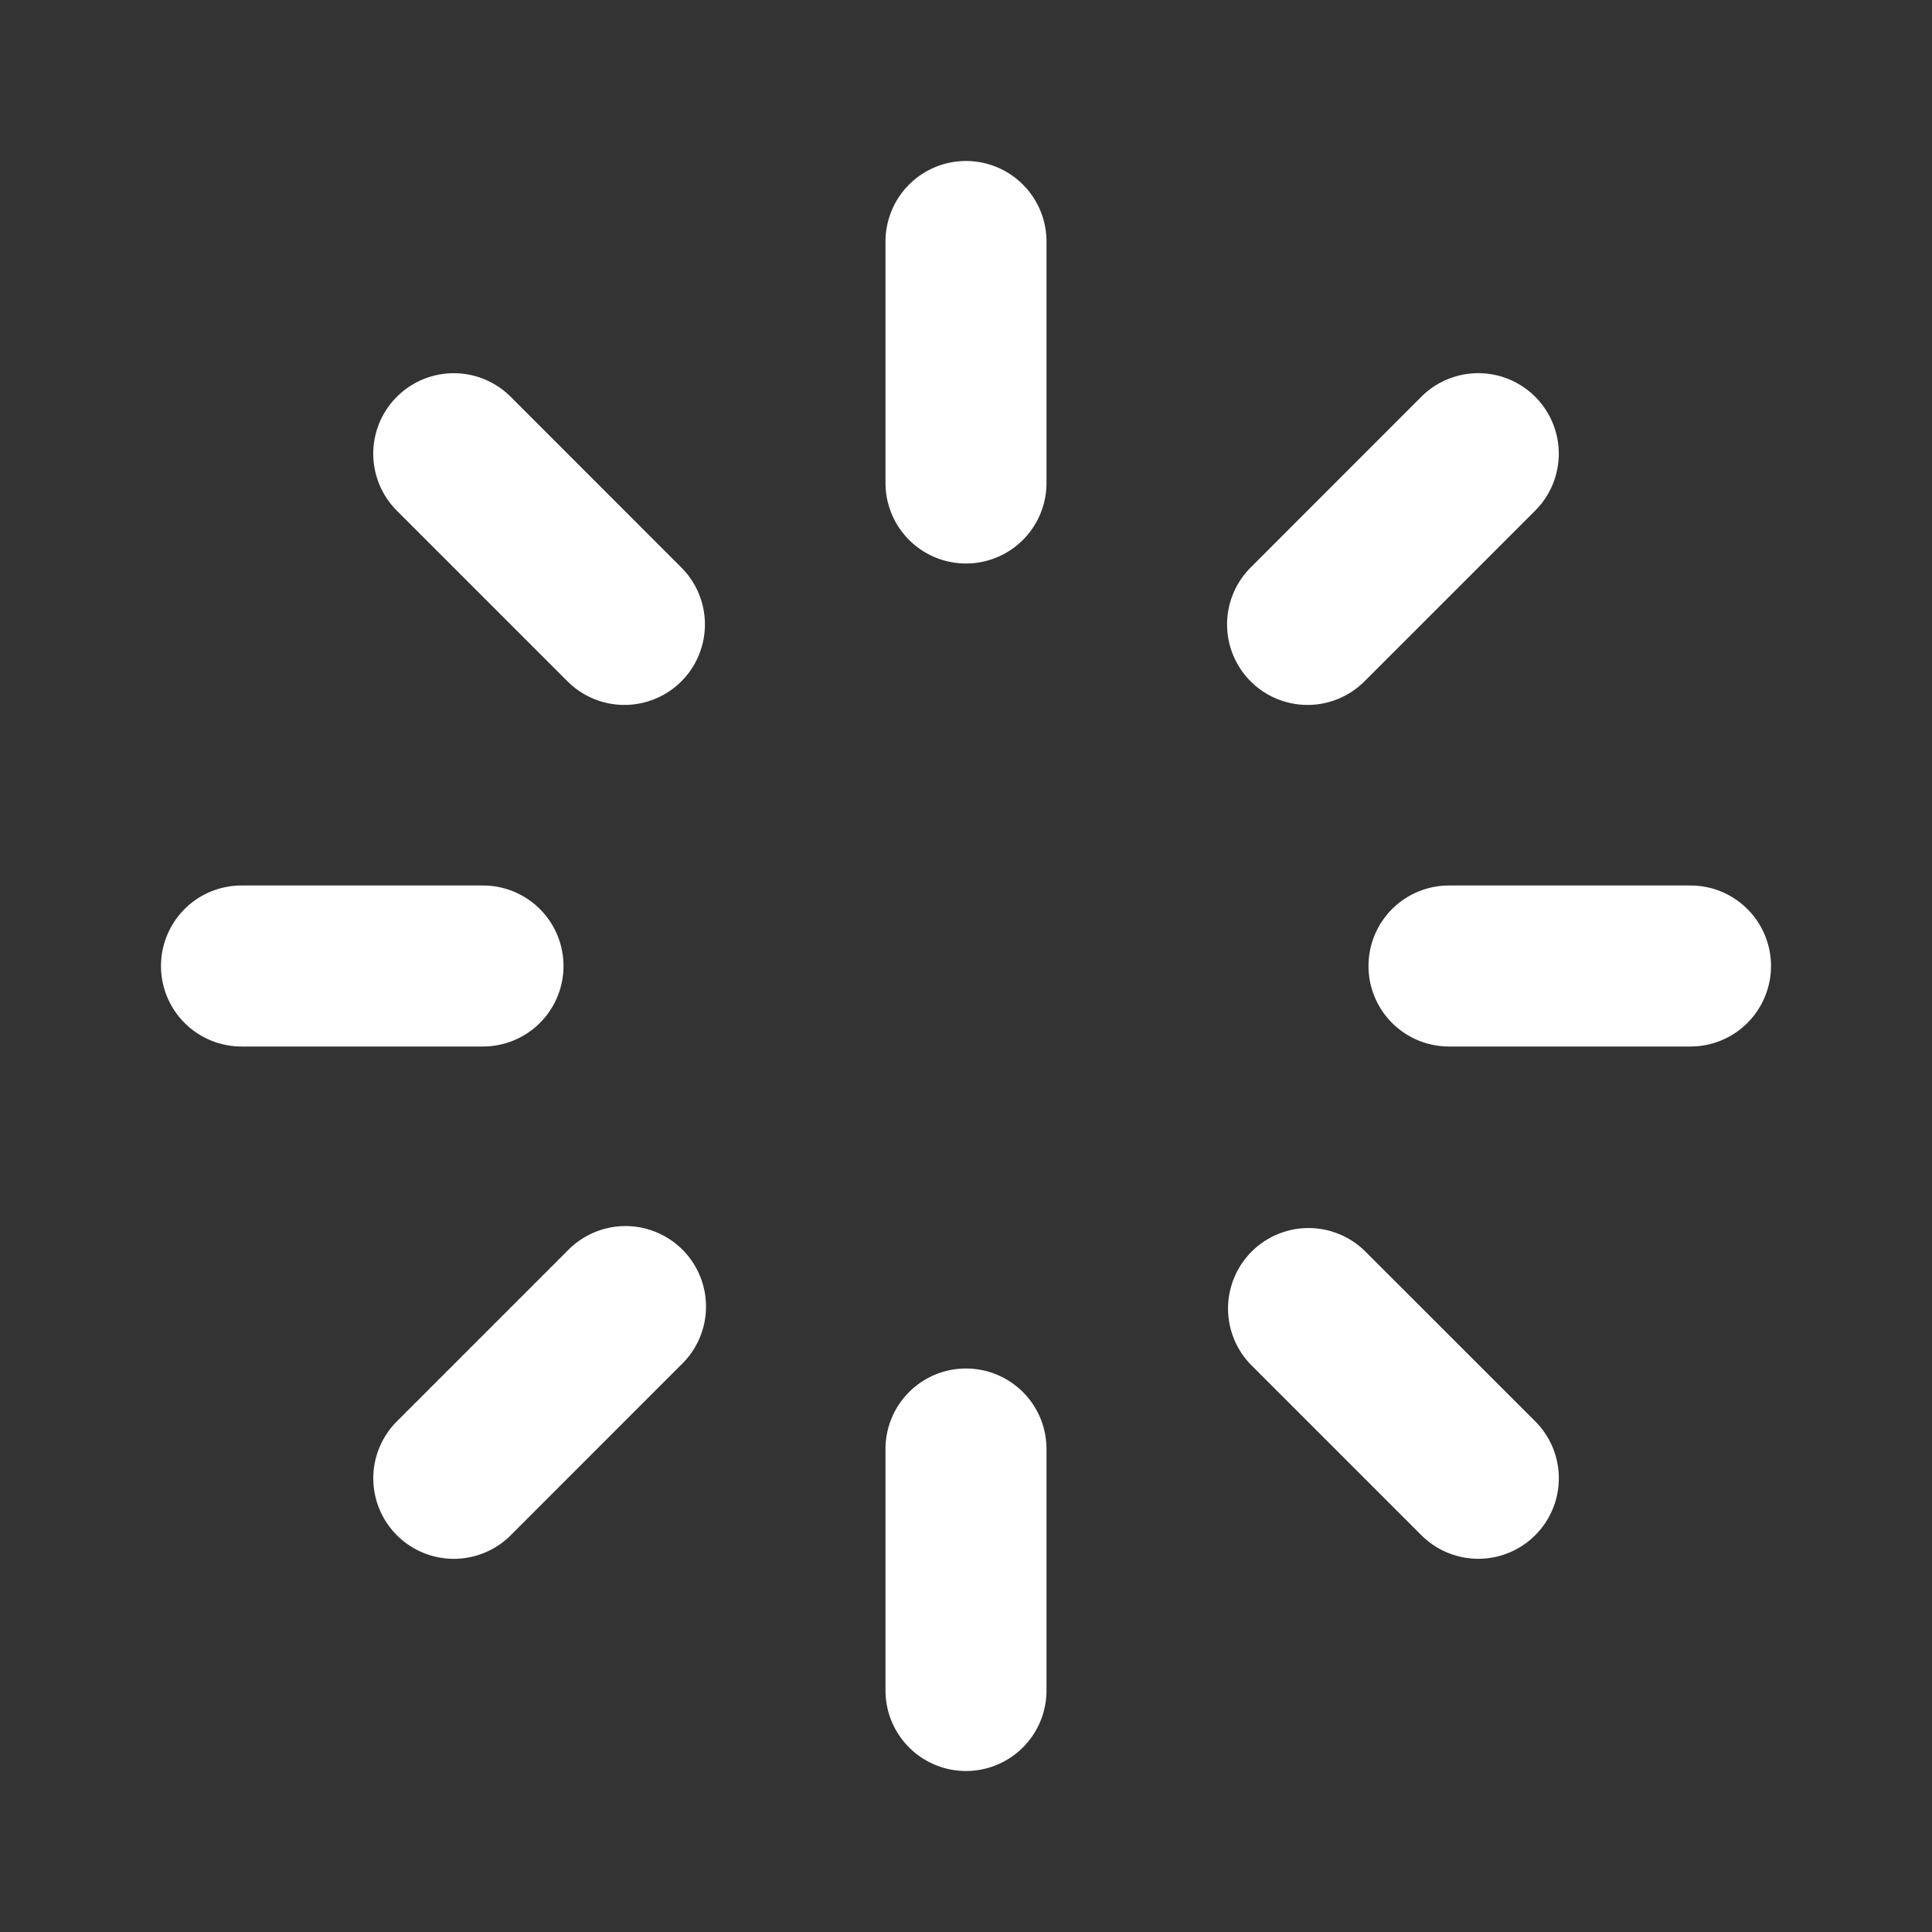<svg viewBox="0 0 24 24" xmlns="http://www.w3.org/2000/svg"><rect x="0" y="0" width="24" height="24" fill="#333333" stroke="none"/><path d="M0 0h24v24H0z" fill="none"></path><path d="M12 2a1 1 0 0 1 1 1v3a1 1 0 0 1-2 0V3a1 1 0 0 1 1-1zm0 15a1 1 0 0 1 1 1v3a1 1 0 0 1-2 0v-3a1 1 0 0 1 1-1zm10-5a1 1 0 0 1-1 1h-3a1 1 0 0 1 0-2h3a1 1 0 0 1 1 1zM7 12a1 1 0 0 1-1 1H3a1 1 0 0 1 0-2h3a1 1 0 0 1 1 1zm12.071 7.071a1 1 0 0 1-1.414 0l-2.121-2.121a1 1 0 0 1 1.414-1.414l2.121 2.12a1 1 0 0 1 0 1.415zM8.464 8.464a1 1 0 0 1-1.414 0l-2.12-2.12a1 1 0 0 1 1.414-1.415l2.12 2.121a1 1 0 0 1 0 1.414zM4.93 19.071a1 1 0 0 1 0-1.414l2.121-2.121a1 1 0 1 1 1.414 1.414l-2.12 2.121a1 1 0 0 1-1.415 0zM15.536 8.464a1 1 0 0 1 0-1.414l2.12-2.121a1 1 0 0 1 1.415 1.414L16.95 8.464a1 1 0 0 1-1.414 0z" fill="#ffffff" class="fill-000000"></path></svg>